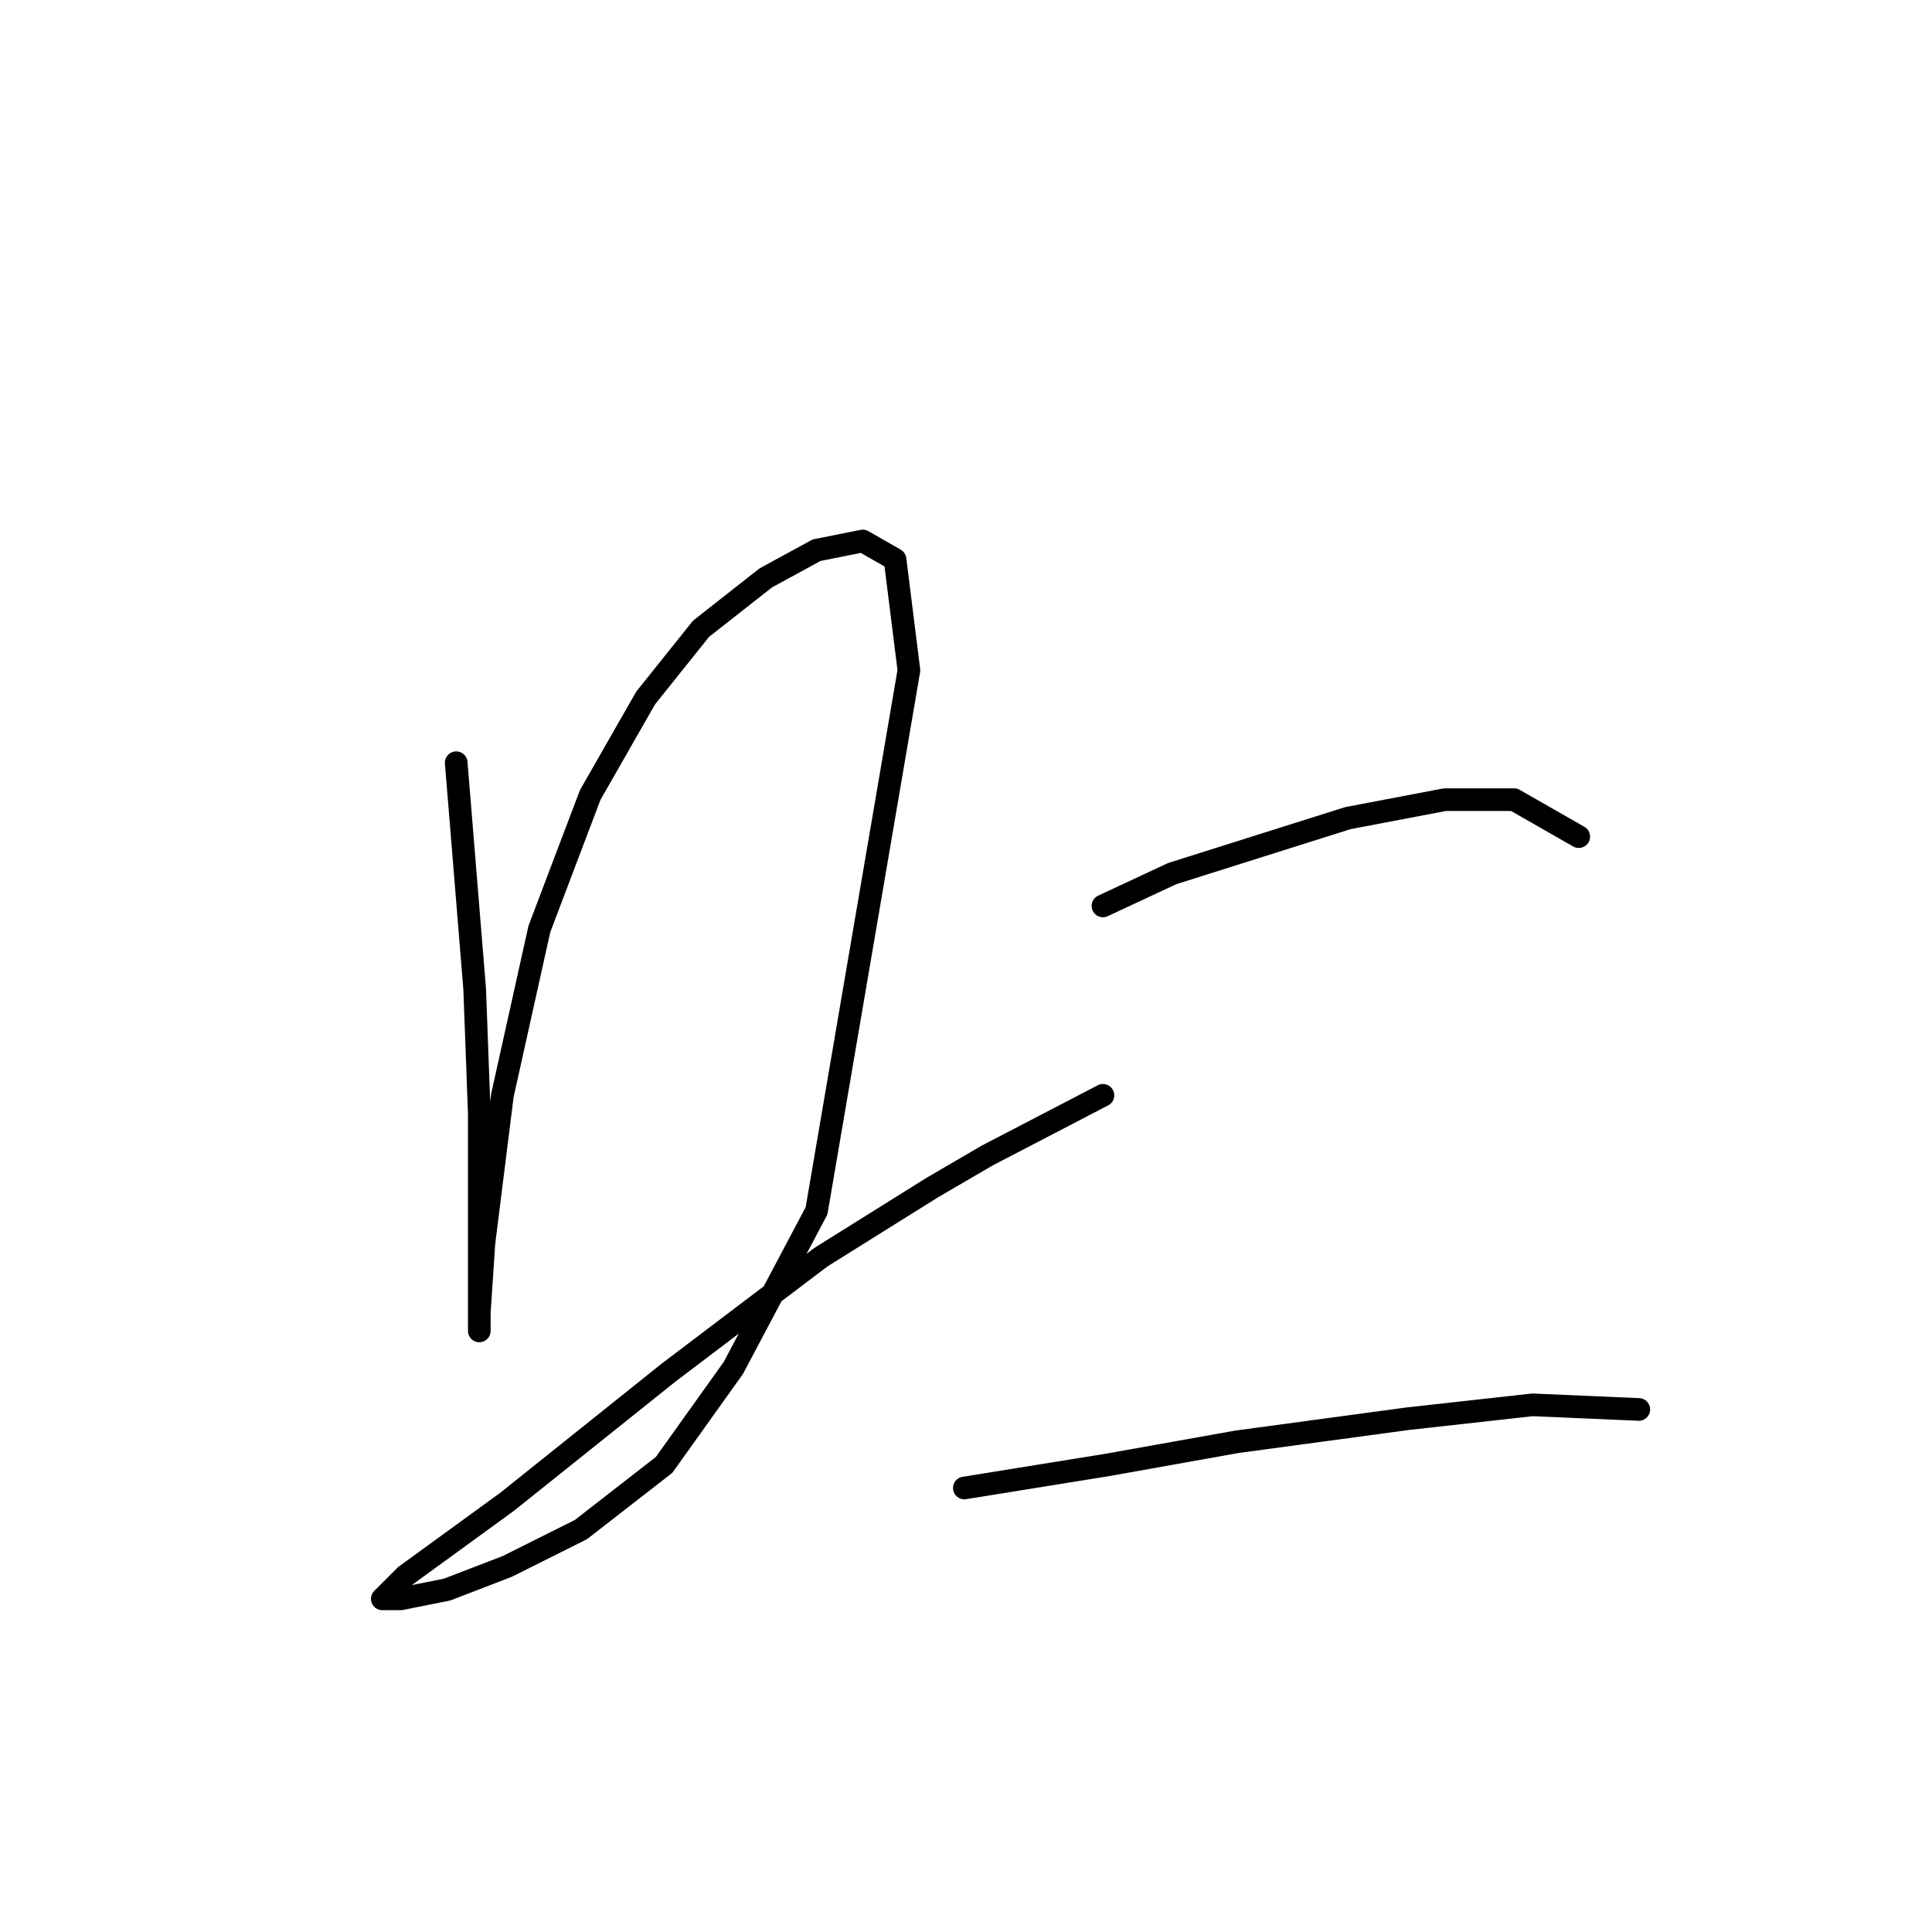 <?xml version="1.0" standalone="no"?>
    <svg width="256" height="256" xmlns="http://www.w3.org/2000/svg" version="1.1">
    <polyline stroke="black" stroke-width="3" stroke-linecap="round" fill="transparent" stroke-linejoin="round" points="60.45 101.064 62.898 131.058 63.51 147.585 63.51 162.888 63.51 172.07 63.51 176.354 63.51 173.906 64.122 164.724 66.571 145.137 71.468 123.1 78.201 105.349 85.546 92.495 92.892 83.313 101.461 76.58 108.195 72.907 114.316 71.683 118.6 74.131 120.437 88.822 108.195 160.439 97.177 181.251 87.995 194.106 76.977 202.675 67.183 207.572 59.226 210.633 53.104 211.857 50.656 211.857 53.716 208.796 67.183 199.003 88.607 181.863 108.807 166.561 123.497 157.379 130.843 153.094 146.146 145.137 146.146 145.137 " />
        <polyline stroke="black" stroke-width="3" stroke-linecap="round" fill="transparent" stroke-linejoin="round" points="146.146 120.04 155.327 115.755 166.957 112.082 178.588 108.41 191.442 105.961 200.624 105.961 209.193 110.858 209.193 110.858 " />
        <polyline stroke="black" stroke-width="3" stroke-linecap="round" fill="transparent" stroke-linejoin="round" points="127.782 197.166 146.758 194.106 163.897 191.045 186.545 187.985 203.072 186.148 217.151 186.76 217.151 186.76 " />
        </svg>